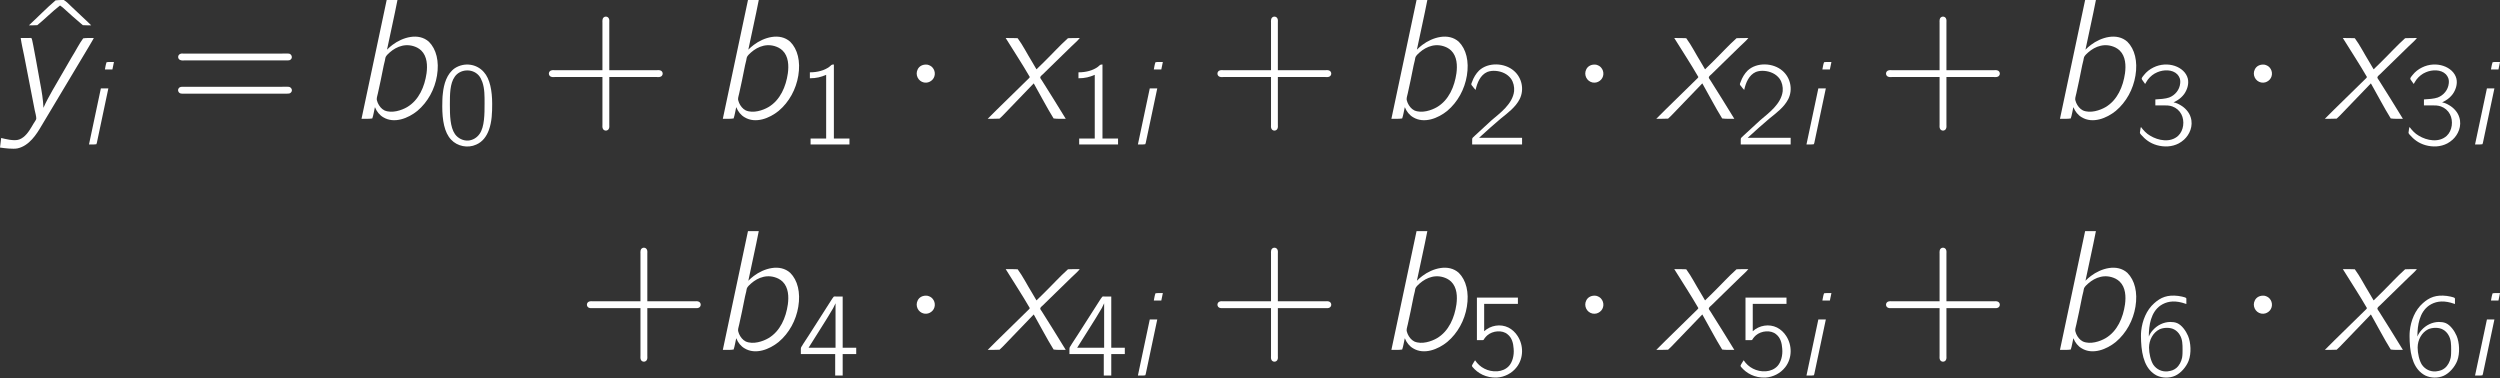<?xml version='1.0' encoding='UTF-8'?>
<!-- This file was generated by dvisvgm 3.2.2 -->
<svg version='1.1' xmlns='http://www.w3.org/2000/svg' xmlns:xlink='http://www.w3.org/1999/xlink' width='3017.848pt' height='456.645pt' viewBox='1266.214 -103.982 3017.848 456.645'>
<rect x="1266.214" y="-103.982" width="3017.848" height="456.645" fill="#333333" stroke="none"/>
<defs>
<path id='g4-43' d='M7.459-5.868H1.715C1.591-5.868 1.426-5.889 1.302-5.847C1.116-5.806 .992-5.641 .992-5.455S1.116-5.104 1.302-5.062C1.426-5.021 1.591-5.042 1.715-5.042H7.459V.703C7.459 .827 7.439 .992 7.48 1.116C7.521 1.302 7.686 1.426 7.872 1.426S8.224 1.302 8.265 1.116C8.306 .992 8.286 .827 8.286 .703V-5.042H14.009C14.133-5.042 14.298-5.021 14.422-5.062C14.608-5.104 14.732-5.269 14.732-5.455S14.608-5.806 14.422-5.847C14.298-5.889 14.133-5.868 14.009-5.868H8.286V-11.612C8.286-11.736 8.306-11.902 8.265-12.026C8.224-12.212 8.058-12.336 7.872-12.336S7.521-12.212 7.48-12.026C7.439-11.881 7.459-11.736 7.459-11.592V-5.868Z'/>
<path id='g4-61' d='M1.302-7.852C.888-7.728 .909-7.149 1.343-7.067C1.467-7.025 1.612-7.046 1.736-7.046H14.154C14.319-7.046 14.484-7.046 14.608-7.17C14.856-7.397 14.691-7.831 14.36-7.872C14.071-7.893 13.782-7.872 13.493-7.872H1.653C1.55-7.872 1.405-7.893 1.302-7.852ZM1.054-3.657C.909-3.43 1.054-3.12 1.302-3.058C1.426-3.017 1.55-3.037 1.674-3.037H14.174C14.34-3.037 14.484-3.037 14.608-3.161C14.877-3.409 14.691-3.823 14.34-3.864C14.051-3.885 13.761-3.864 13.472-3.864H1.674C1.405-3.864 1.198-3.885 1.054-3.657Z'/>
<path id='g4-94' d='M1.488-11.282C1.839-11.282 2.19-11.282 2.5-11.302C3.451-12.067 4.277-12.935 5.248-13.679L5.579-13.431C6.385-12.707 7.17-11.984 7.996-11.302C8.306-11.282 8.658-11.282 9.009-11.282C8.224-12.067 7.397-12.79 6.612-13.555C6.323-13.823 6.054-14.133 5.703-14.34C5.352-14.34 5-14.34 4.711-14.298C3.595-13.348 2.562-12.274 1.488-11.282Z'/>
<path id='g1-98' d='M3.271-9.956L1.162 0C1.478 0 1.793 .014 2.066-.029C2.166-.316 2.209-.646 2.281-.961H2.295C2.425-.617 2.683-.301 2.984-.129C3.902 .43 5.079-.043 5.839-.66C6.728-1.406 7.302-2.482 7.489-3.615C7.69-4.82 7.431-5.839 6.814-6.456C5.939-7.245 4.591-6.829 3.759-6.198C3.601-6.083 3.443-5.939 3.3-5.796C3.587-7.187 3.902-8.55 4.175-9.956H3.271ZM5.825-5.968C5.954-5.896 6.068-5.825 6.169-5.724C6.671-5.236 6.7-4.462 6.614-3.816C6.456-2.711 5.982-1.564 4.978-.976C4.533-.717 3.716-.43 3.084-.703C2.826-.832 2.64-1.076 2.525-1.334C2.496-1.435 2.439-1.549 2.439-1.65C2.439-1.808 2.511-1.994 2.539-2.152C2.611-2.511 2.683-2.855 2.769-3.214L3.027-4.49C3.056-4.634 3.099-4.763 3.127-4.906C3.142-4.992 3.156-5.093 3.185-5.179C3.257-5.322 3.414-5.466 3.529-5.566C4.117-6.083 4.949-6.398 5.825-5.968Z'/>
<path id='g1-105' d='M3.07-9.052H3.974L4.16-9.956C3.859-9.956 3.529-9.971 3.271-9.928C3.171-9.669 3.127-9.354 3.07-9.052ZM2.582-6.771L1.148 0C1.449 0 1.779 .014 2.037-.029L2.095-.187L3.486-6.771H2.582Z'/>
<path id='g1-120' d='M1.521-6.771C2.195-5.681 2.898-4.619 3.544-3.5L3.486-3.414L.775-.76L.014 0C.344 0 .689 0 1.004-.014L1.277-.273L3.873-2.97C4.433-1.994 4.949-.976 5.538-.029C5.839 .014 6.212 0 6.556 0C6.37-.33 4.677-3.027 4.548-3.228C4.505-3.3 4.404-3.4 4.419-3.486C4.447-3.587 4.576-3.673 4.648-3.744L5.279-4.361L7.03-6.068C7.259-6.298 7.532-6.513 7.733-6.771C7.403-6.771 7.058-6.771 6.743-6.757C6.04-6.126 5.409-5.423 4.734-4.763L4.103-4.146L3.716-4.806C3.314-5.452 2.97-6.155 2.525-6.757C2.209-6.771 1.865-6.771 1.521-6.771Z'/>
<path id='g1-121' d='M1.65-6.771C1.722-6.269 1.836-5.782 1.937-5.294L2.826-.717C2.855-.603 2.97-.129 2.955-.029C2.955 .057 2.898 .129 2.855 .201C2.754 .344 2.668 .502 2.582 .646C2.338 1.062 2.008 1.564 1.521 1.736C1.105 1.894 .301 1.679 .014 1.607L-.086 2.41C.287 2.468 1.004 2.554 1.377 2.482C2.367 2.267 2.984 1.291 3.4 .574L7.374-6.068L7.618-6.484C7.675-6.585 7.733-6.671 7.776-6.771C7.474-6.771 7.144-6.786 6.886-6.743C6.528-6.255 6.255-5.681 5.925-5.165L4.304-2.367C4.046-1.894 3.773-1.435 3.558-.918C3.529-1.607 3.414-2.295 3.285-2.97C3.214-3.343 2.64-6.642 2.568-6.743C2.511-6.8 2.396-6.771 2.324-6.771H1.65Z'/>
<use id='g2-98' xlink:href='#g1-98' transform='scale(1.44)'/>
<use id='g2-120' xlink:href='#g1-120' transform='scale(1.44)'/>
<use id='g2-121' xlink:href='#g1-121' transform='scale(1.44)'/>
<path id='g3-48' d='M2.267-9.21C1.291-8.536 .933-7.288 .818-6.169C.789-5.911 .76-5.652 .76-5.394S.746-4.863 .746-4.605C.746-2.955 .99-1.435 1.822-.574C2.554 .215 3.83 .488 4.849 .014C5.609-.316 6.083-.961 6.37-1.736C6.743-2.754 6.771-3.845 6.771-4.906C6.771-6.441 6.513-7.919 5.767-8.737C4.892-9.741 3.414-9.942 2.267-9.21ZM5.122-8.364C5.337-8.134 5.466-7.847 5.581-7.546C5.868-6.728 5.853-5.825 5.853-4.964C5.853-3.701 5.853-2.123 5.251-1.277C4.935-.818 4.433-.516 3.888-.473C3.257-.43 2.64-.746 2.281-1.248C1.693-2.095 1.664-3.529 1.664-4.806C1.664-6.025 1.664-7.36 2.252-8.177C2.869-9.081 4.318-9.225 5.122-8.364Z'/>
<path id='g3-49' d='M1.506-8.708V-7.991C2.295-7.991 2.841-8.134 3.472-8.407V-.717H1.592V0H6.284V-.717H4.404V-9.655C4.06-9.655 4.117-9.569 3.845-9.368C3.257-8.938 2.439-8.708 1.506-8.708Z'/>
<path id='g3-50' d='M1.162-6.585C1.349-7.431 1.722-8.378 2.568-8.751C2.898-8.88 3.257-8.909 3.601-8.88C4.304-8.823 5.007-8.522 5.437-7.933C5.738-7.503 5.853-6.958 5.81-6.427C5.624-4.878 4.103-3.787 3.113-2.941L1.133-1.119L.889-.889C.76-.76 .746-.76 .746-.502V0H6.771V-.803H1.578C2.037-1.248 3.945-2.927 4.203-3.127C5.036-3.802 5.982-4.49 6.484-5.48C7.058-6.628 6.757-8.063 5.782-8.895C4.663-9.87 2.683-9.956 1.578-8.923C1.205-8.55 .918-8.077 .732-7.546C.703-7.46 .631-7.345 .646-7.245C.66-7.159 .746-7.087 .789-7.03C.904-6.886 1.019-6.714 1.162-6.585Z'/>
<path id='g3-51' d='M1.277-7.302C1.392-7.474 1.478-7.661 1.607-7.833C1.908-8.22 2.295-8.536 2.754-8.722C3.5-9.038 4.562-9.081 5.165-8.464C5.409-8.192 5.566-7.876 5.509-7.374C5.437-6.599 4.892-5.939 4.175-5.667C3.744-5.509 3.013-5.466 2.511-5.437V-4.72H3.472C3.845-4.72 4.203-4.72 4.562-4.591C5.036-4.419 5.423-4.089 5.652-3.644C6.068-2.841 5.939-1.679 5.265-1.047C4.333-.187 2.869-.459 1.879-1.062C1.435-1.306 1.047-1.736 .775-2.109C.703-1.965 .703-1.765 .674-1.607C.631-1.377 .631-1.377 .775-1.191C1.291-.603 1.851-.158 2.697 .086C3.572 .33 4.519 .301 5.337-.129C5.566-.258 5.782-.402 5.982-.588C6.614-1.162 7.13-2.209 6.771-3.3C6.585-3.917 6.068-4.447 5.566-4.734C5.308-4.892 5.007-5.036 4.706-5.079C4.849-5.165 5.007-5.222 5.15-5.322C5.48-5.523 5.767-5.782 5.997-6.097C6.312-6.542 6.599-7.259 6.427-7.962C6.054-9.397 3.988-10.143 2.281-9.296C1.836-9.081 1.435-8.766 1.133-8.378C1.076-8.306 .861-8.063 .861-7.948C.861-7.876 .918-7.804 .961-7.747L1.277-7.302Z'/>
<path id='g3-52' d='M.416-2.597H4.562V0H5.466V-2.597H7.101V-3.357H5.466V-9.54H4.691C4.605-9.54 4.447-9.569 4.376-9.512C4.318-9.468 4.031-9.009 4.031-9.009L1.392-4.878L.717-3.845L.545-3.558C.43-3.4 .416-3.357 .416-3.084V-2.597ZM4.605-8.722V-3.357H1.349C1.449-3.558 3.63-6.915 4.318-8.134C4.419-8.321 4.505-8.536 4.605-8.722Z'/>
<path id='g3-53' d='M1.32-9.411V-4.275H1.865C1.937-4.275 2.037-4.261 2.095-4.29C2.166-4.333 2.209-4.447 2.252-4.505C2.353-4.634 2.453-4.749 2.568-4.849C3.228-5.423 4.39-5.523 5.021-4.978C5.552-4.562 5.71-3.902 5.753-3.257C5.839-2.396 5.581-1.592 5.193-1.162C4.447-.344 3.142-.359 2.224-.832C1.765-1.062 1.392-1.406 1.105-1.836H1.09C1.047-1.765 .717-1.262 .717-1.176C.717-1.119 .775-1.062 .803-1.019C1.435-.273 2.41 .287 3.716 .244C4.663 .187 5.552-.273 6.126-1.019C6.958-2.095 6.972-3.63 6.241-4.763C5.968-5.193 5.581-5.566 5.122-5.796C4.16-6.269 2.984-6.068 2.195-5.351V-8.651H6.269V-9.411H1.32Z'/>
<path id='g3-54' d='M1.736-4.734H1.722C1.722-6.068 1.965-7.647 3.142-8.464C3.816-8.909 4.634-9.095 5.753-8.794C5.925-8.751 6.083-8.679 6.255-8.636V-9.139C6.255-9.196 6.269-9.296 6.226-9.354C6.126-9.483 5.308-9.612 5.279-9.612C3.96-9.77 3.171-9.44 2.381-8.737C1.435-7.905 .933-6.628 .803-5.394C.76-4.978 .775-4.548 .789-4.132C.875-2.267 1.32-.703 2.683 0C3.357 .316 4.203 .33 4.892 .029C5.595-.287 6.241-1.047 6.528-1.779C6.872-2.697 6.8-3.974 6.456-4.792C6.198-5.394 5.71-6.083 5.15-6.327C4.878-6.441 4.591-6.47 4.304-6.47C3.5-6.456 2.754-6.083 2.224-5.495C2.023-5.279 1.836-5.007 1.736-4.734ZM4.806-5.552C5.064-5.423 5.322-5.15 5.452-4.921C5.796-4.376 5.796-3.744 5.796-3.113C5.796-2.798 5.796-2.468 5.738-2.152C5.638-1.679 5.409-1.219 5.036-.904C4.72-.66 4.49-.574 3.96-.502C3.285-.445 2.654-.746 2.267-1.306C1.951-1.793 1.75-2.683 1.75-3.371C1.75-4.304 2.238-5.193 3.013-5.581C3.515-5.81 4.318-5.839 4.806-5.552Z'/>
<path id='g0-1' d='M1.901-5.971C1.57-5.331 1.942-4.525 2.665-4.38C3.037-4.318 3.306-4.422 3.533-4.587C4.05-4.959 4.112-5.724 3.678-6.199C3.533-6.364 3.327-6.467 3.099-6.529C2.541-6.612 2.087-6.364 1.901-5.971Z'/>
</defs>
<g id='page1' transform='matrix(10 0 0 10 0 0)'>
<g fill='#fff'>
<use x='128.622' y='3.942' xlink:href='#g4-94'/>
<use x='126.745' y='3.942' xlink:href='#g2-121'/>
<use x='136.216' y='7.041' xlink:href='#g1-105'/>
<use x='147.122' y='3.942' xlink:href='#g4-61'/>
<use x='168.588' y='3.942' xlink:href='#g2-98'/>
<use x='179.263' y='7.041' xlink:href='#g3-48'/>
<use x='191.885' y='3.942' xlink:href='#g4-43'/>
<use x='212.203' y='3.942' xlink:href='#g2-98'/>
<use x='222.878' y='7.041' xlink:href='#g3-49'/>
<use x='235.5' y='3.942' xlink:href='#g0-1'/>
<use x='245.831' y='3.942' xlink:href='#g2-120'/>
<use x='255.301' y='7.041' xlink:href='#g3-49'/>
<use x='262.833' y='7.041' xlink:href='#g1-105'/>
<use x='272.591' y='3.942' xlink:href='#g4-43'/>
<use x='292.909' y='3.942' xlink:href='#g2-98'/>
<use x='303.585' y='7.041' xlink:href='#g3-50'/>
<use x='316.206' y='3.942' xlink:href='#g0-1'/>
<use x='326.537' y='3.942' xlink:href='#g2-120'/>
<use x='336.008' y='7.041' xlink:href='#g3-50'/>
<use x='343.539' y='7.041' xlink:href='#g1-105'/>
<use x='353.297' y='3.942' xlink:href='#g4-43'/>
<use x='373.615' y='3.942' xlink:href='#g2-98'/>
<use x='384.291' y='7.041' xlink:href='#g3-51'/>
<use x='396.913' y='3.942' xlink:href='#g0-1'/>
<use x='407.244' y='3.942' xlink:href='#g2-120'/>
<use x='416.714' y='7.041' xlink:href='#g3-51'/>
<use x='424.246' y='7.041' xlink:href='#g1-105'/>
<use x='196.476' y='31.837' xlink:href='#g4-43'/>
<use x='212.203' y='31.837' xlink:href='#g2-98'/>
<use x='222.878' y='34.936' xlink:href='#g3-52'/>
<use x='235.5' y='31.837' xlink:href='#g0-1'/>
<use x='245.831' y='31.837' xlink:href='#g2-120'/>
<use x='255.301' y='34.936' xlink:href='#g3-52'/>
<use x='262.833' y='34.936' xlink:href='#g1-105'/>
<use x='272.591' y='31.837' xlink:href='#g4-43'/>
<use x='292.909' y='31.837' xlink:href='#g2-98'/>
<use x='303.585' y='34.936' xlink:href='#g3-53'/>
<use x='316.206' y='31.837' xlink:href='#g0-1'/>
<use x='326.537' y='31.837' xlink:href='#g2-120'/>
<use x='336.008' y='34.936' xlink:href='#g3-53'/>
<use x='343.539' y='34.936' xlink:href='#g1-105'/>
<use x='353.297' y='31.837' xlink:href='#g4-43'/>
<use x='373.615' y='31.837' xlink:href='#g2-98'/>
<use x='384.291' y='34.936' xlink:href='#g3-54'/>
<use x='396.912' y='31.837' xlink:href='#g0-1'/>
<use x='407.244' y='31.837' xlink:href='#g2-120'/>
<use x='416.714' y='34.936' xlink:href='#g3-54'/>
<use x='424.246' y='34.936' xlink:href='#g1-105'/>
</g>
</g>
</svg>